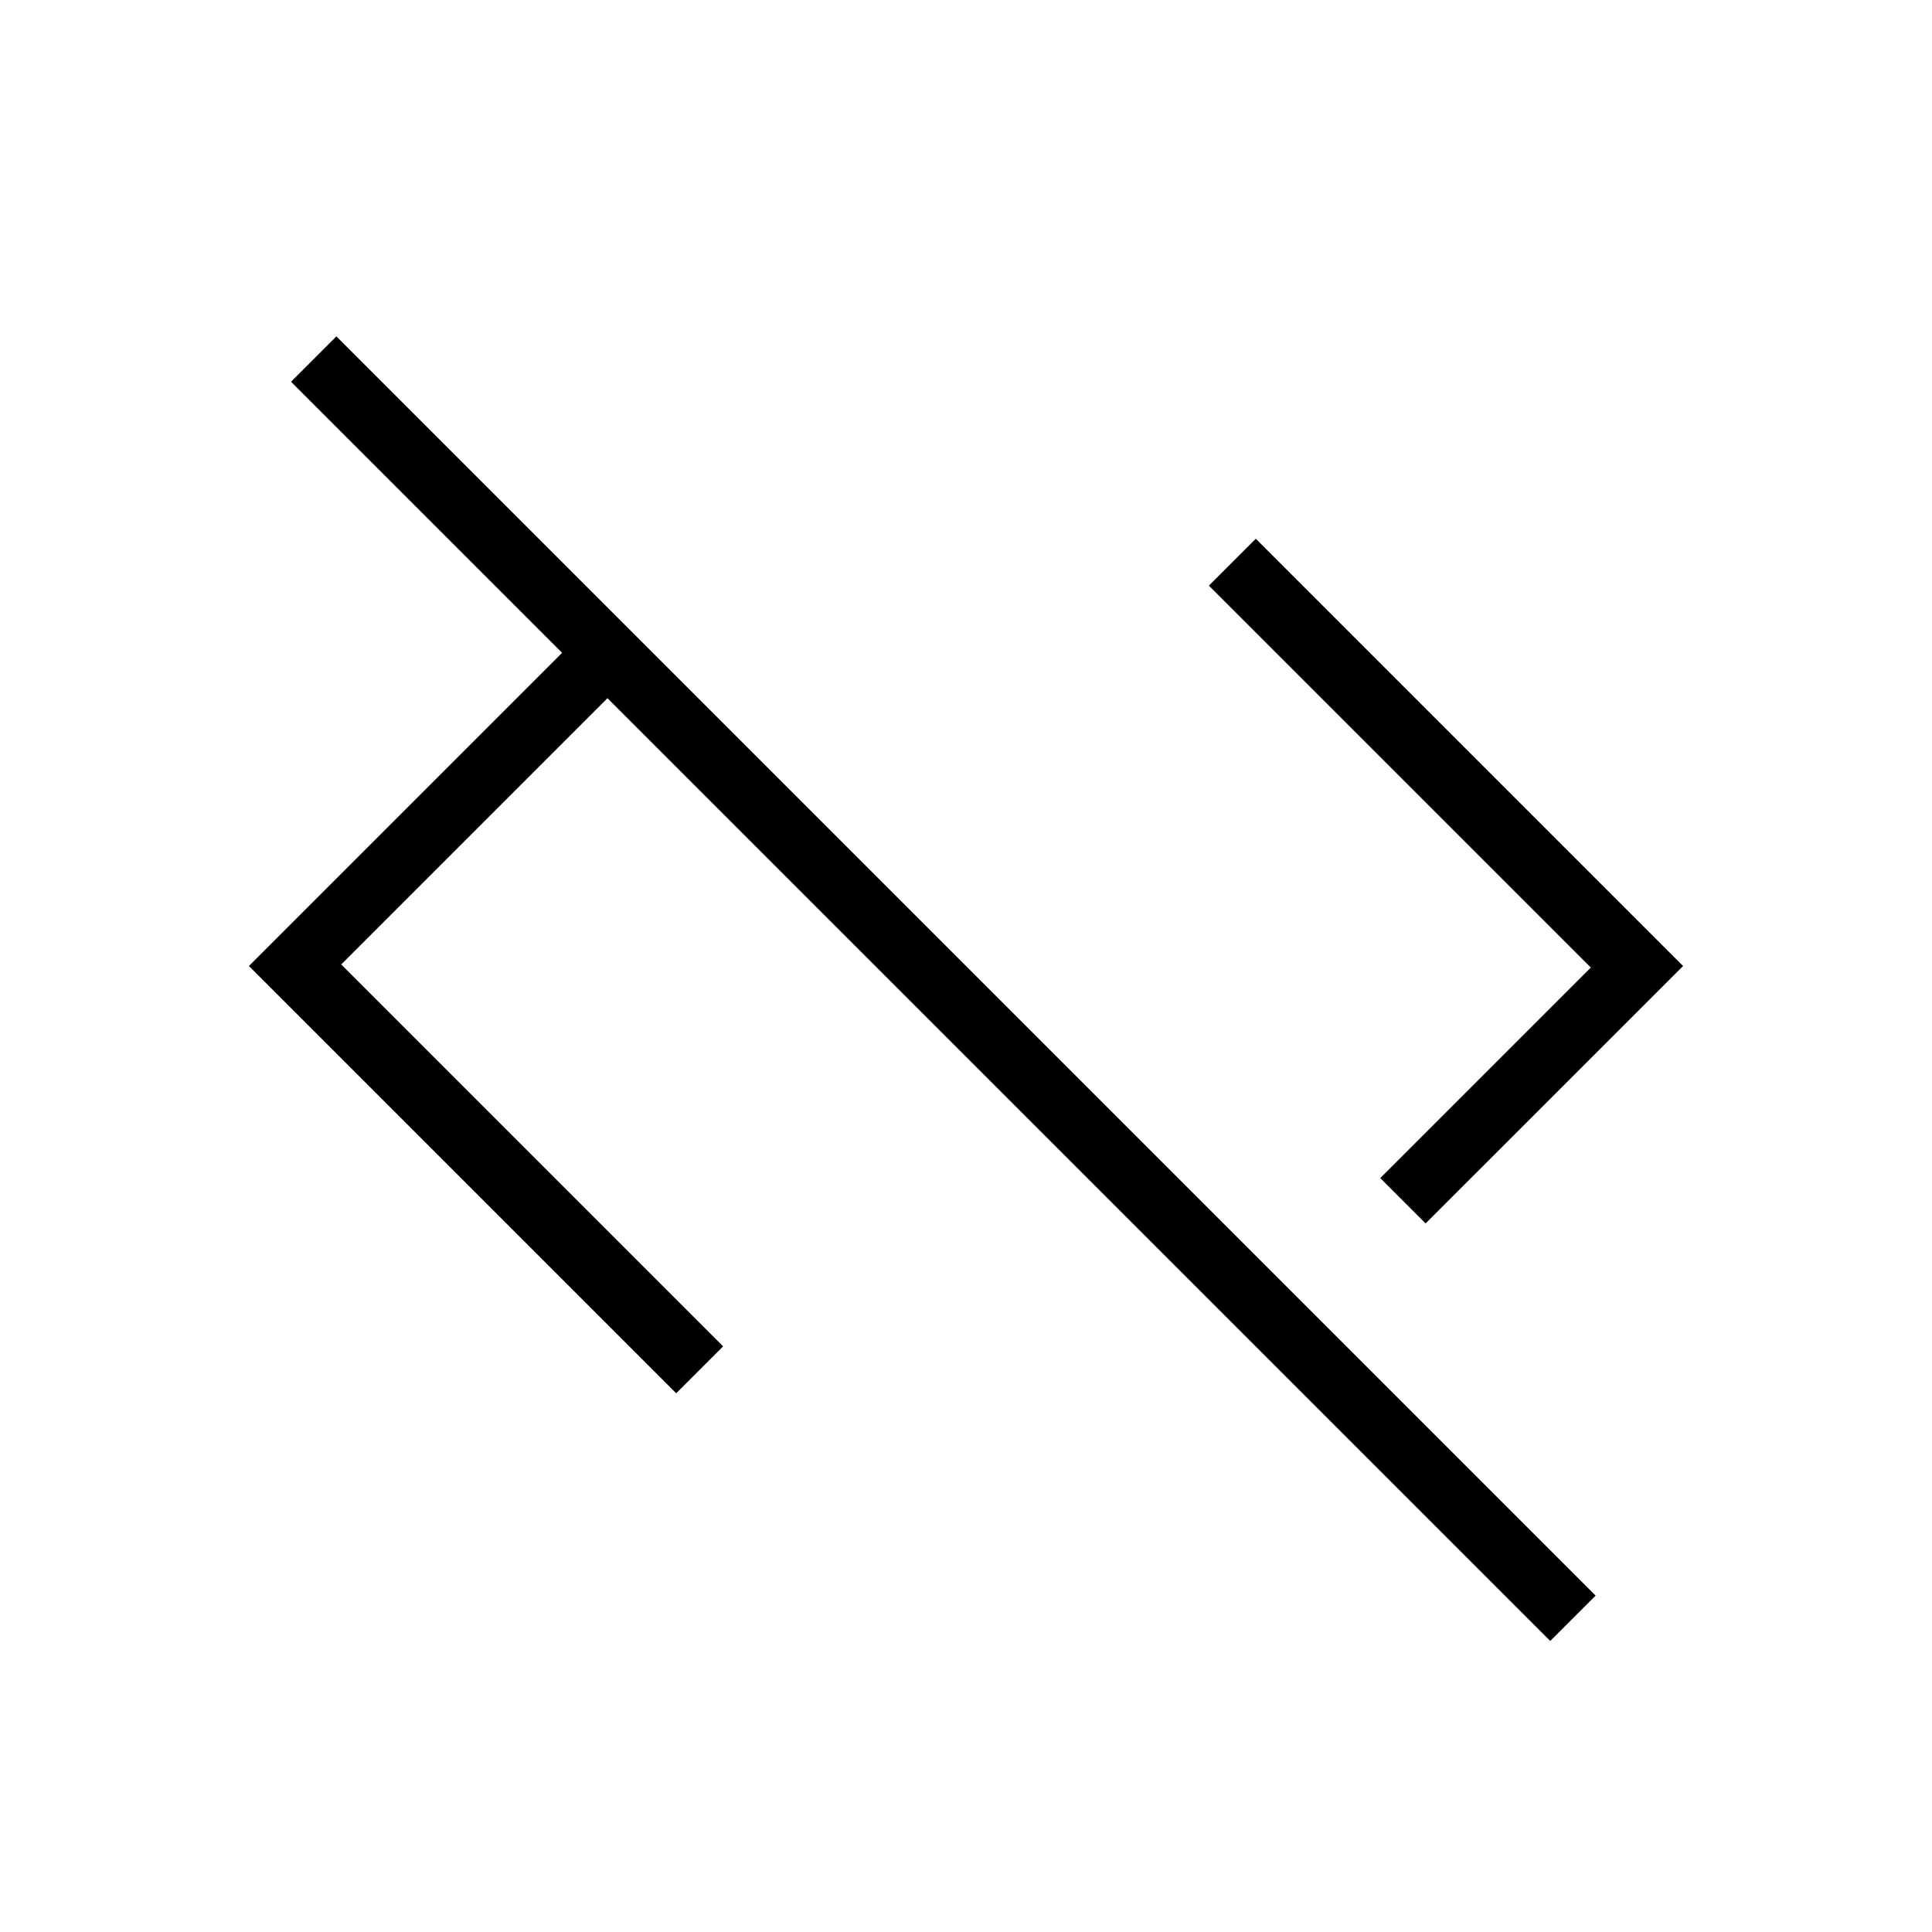 <svg xmlns="http://www.w3.org/2000/svg" height="20" viewBox="0 -960 960 960" width="20"><path d="M770.31-144.62 301.85-613.08 169.54-480.77 359.31-291 336-267.69 123.69-480l155.62-155.62-134.69-134.69 22.53-22.54 625.7 625.7-22.54 22.53Zm-61.93-207.46-22.53-22.54 104.61-104.61L600.69-669 624-692.31 836.31-480 708.38-352.08Z"/></svg>